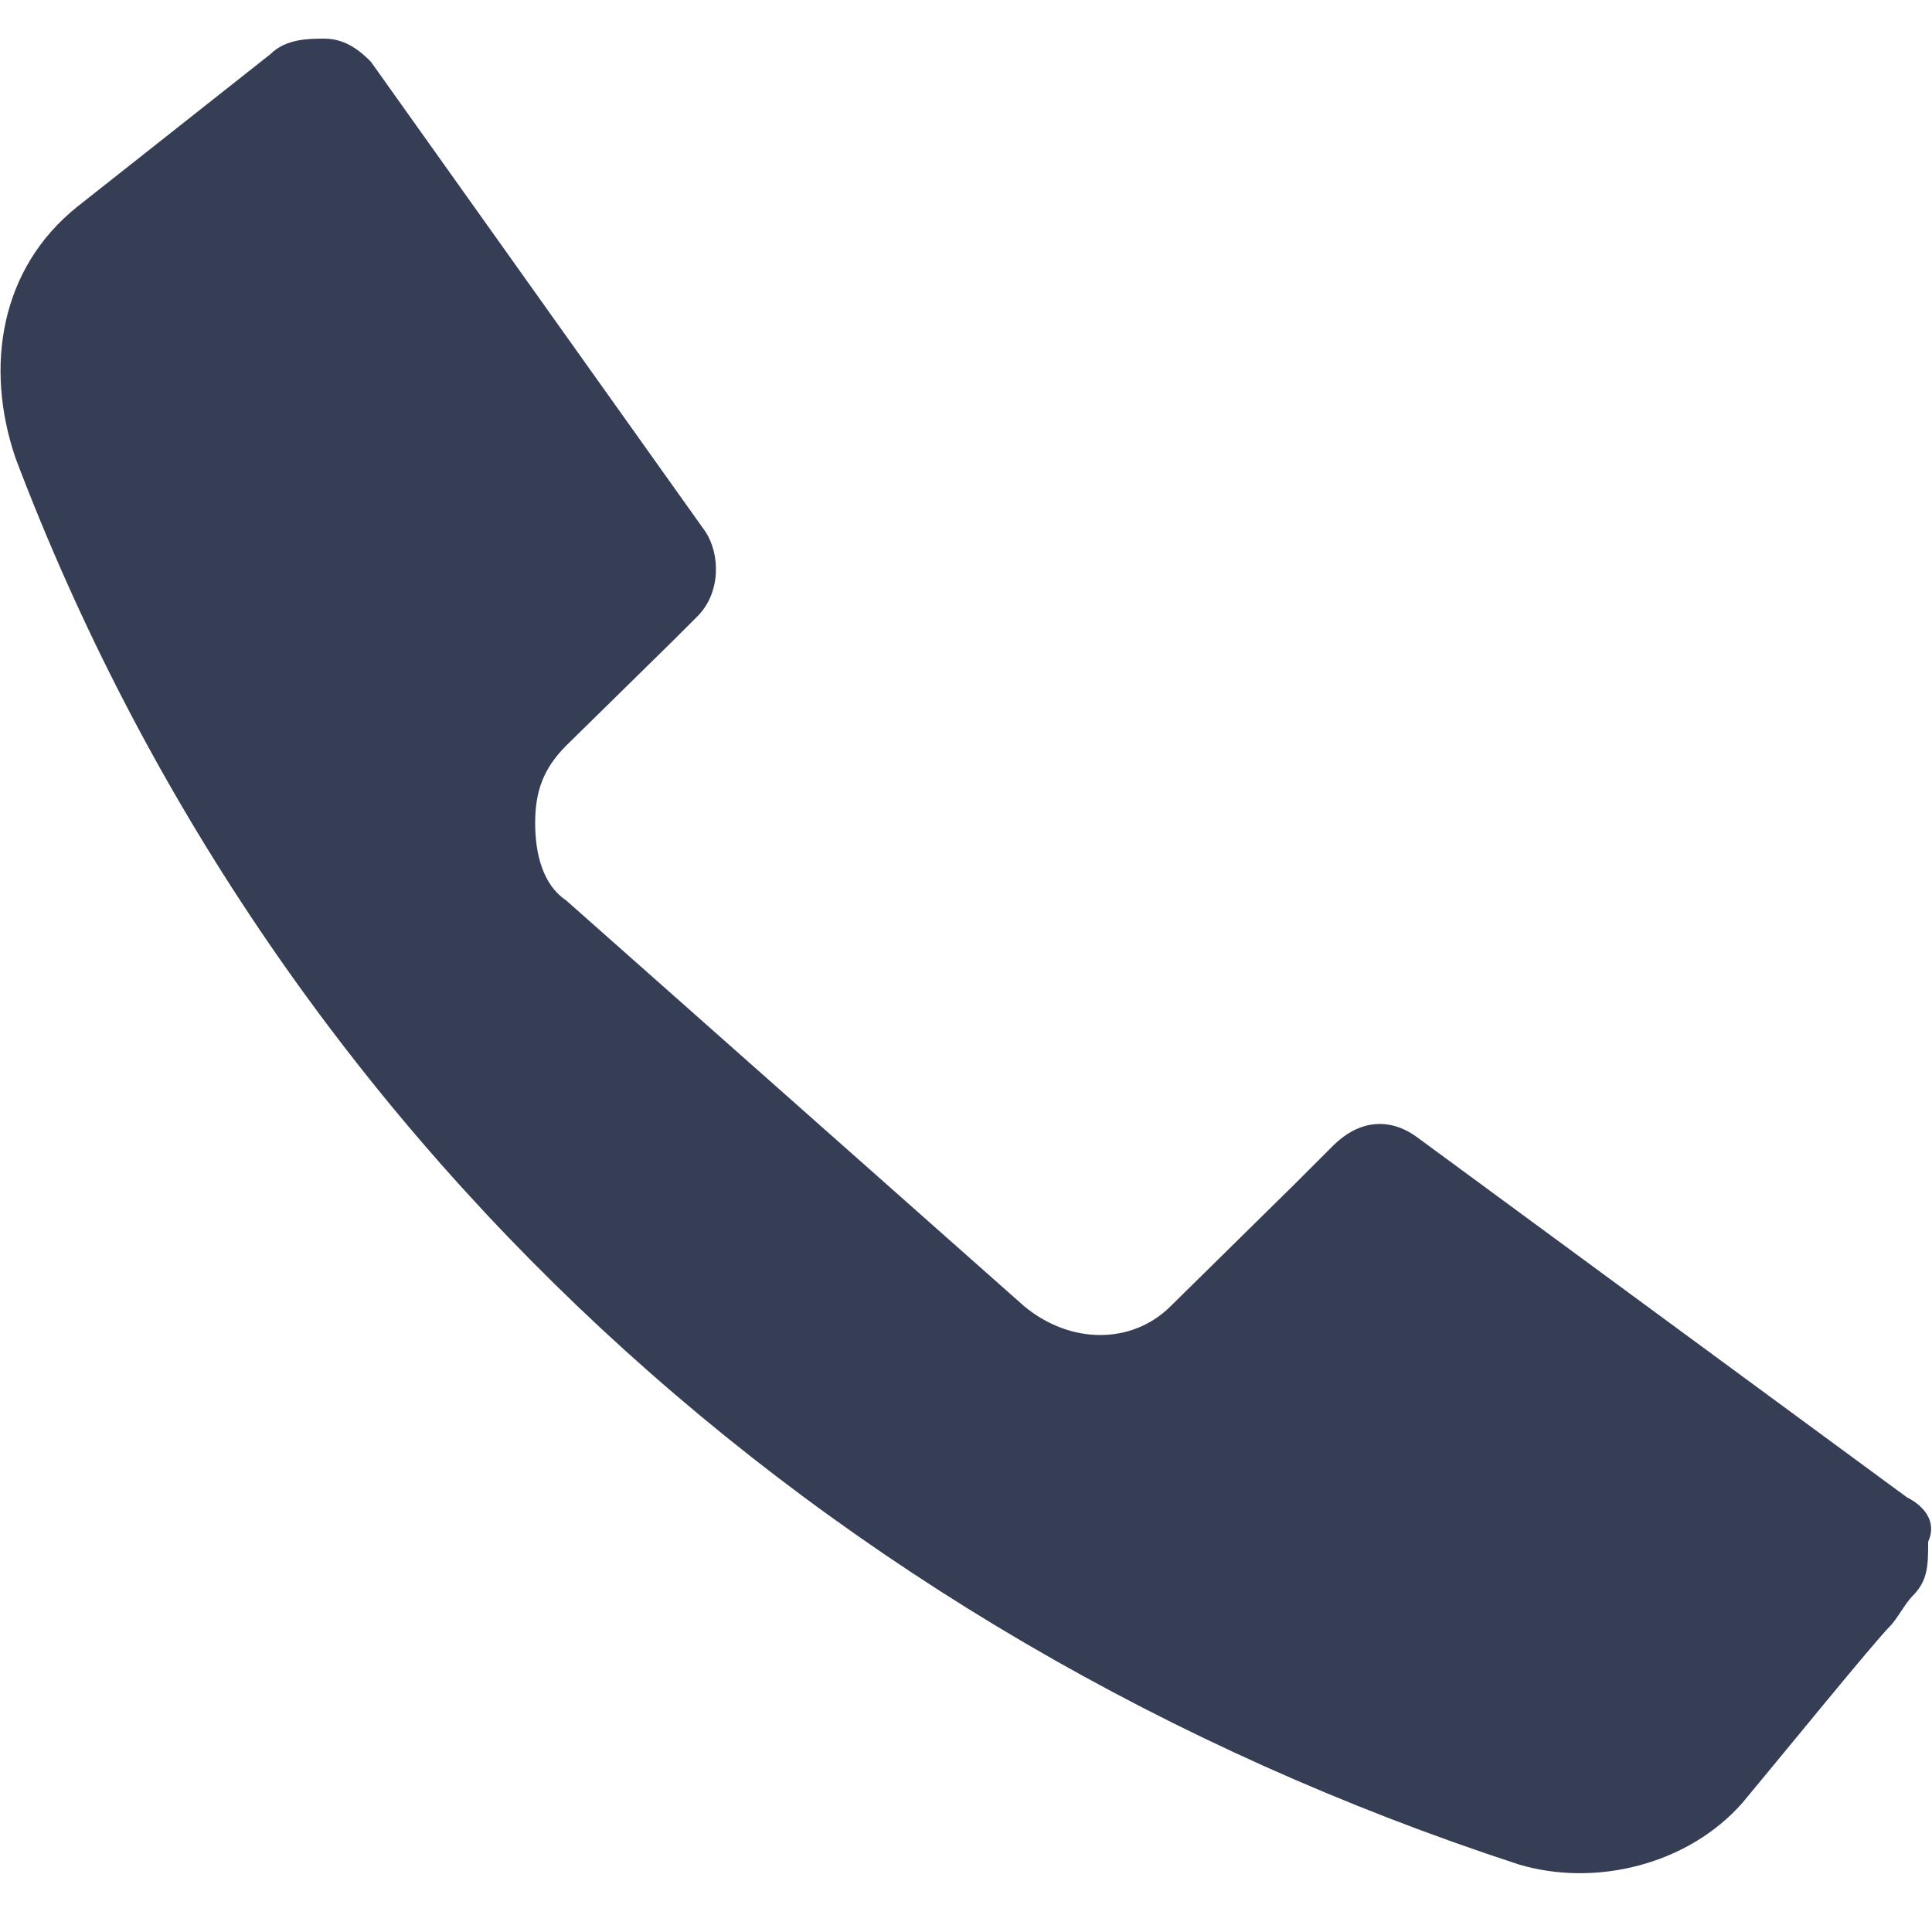 <?xml version="1.0" encoding="utf-8"?>
<!-- Generator: Adobe Illustrator 19.2.1, SVG Export Plug-In . SVG Version: 6.00 Build 0)  -->
<svg version="1.1" id="Layer_1" xmlns="http://www.w3.org/2000/svg" xmlns:xlink="http://www.w3.org/1999/xlink" x="0px" y="0px"
	 viewBox="0 0 100 100" style="enable-background:new 0 0 100 100;" xml:space="preserve">
<style type="text/css">
	.st0{fill:#363E55;}
</style>
<path class="st0" d="M98.7,77.5L73.4,58.9c-1.6-1.2-3.2-0.8-4.4,0.4l-2,2l-6.4,6.3c-2,2-5.2,2-7.6,0l-23.7-21
	c-1.2-0.8-1.6-2.4-1.6-4c0-1.6,0.4-2.8,1.6-4l5.6-5.5l1.2-1.2c1.2-1.2,1.2-3.2,0.4-4.4L19.2,3.2C18.8,2.8,18,2,16.8,2
	c-0.8,0-2,0-2.8,0.8l0,0L4,10.7C0,13.9-0.8,19,0.8,23.7C14,58.6,42.5,84.7,78.6,96.5c4,1.2,8.8,0,11.6-3.2c2-2.4,6.8-8.3,7.6-9.1
	c0.4-0.4,0.8-1.2,1.2-1.6c0.8-0.8,0.8-1.6,0.8-2.8C100.3,78.7,99.5,77.9,98.7,77.5z"/>
</svg>
